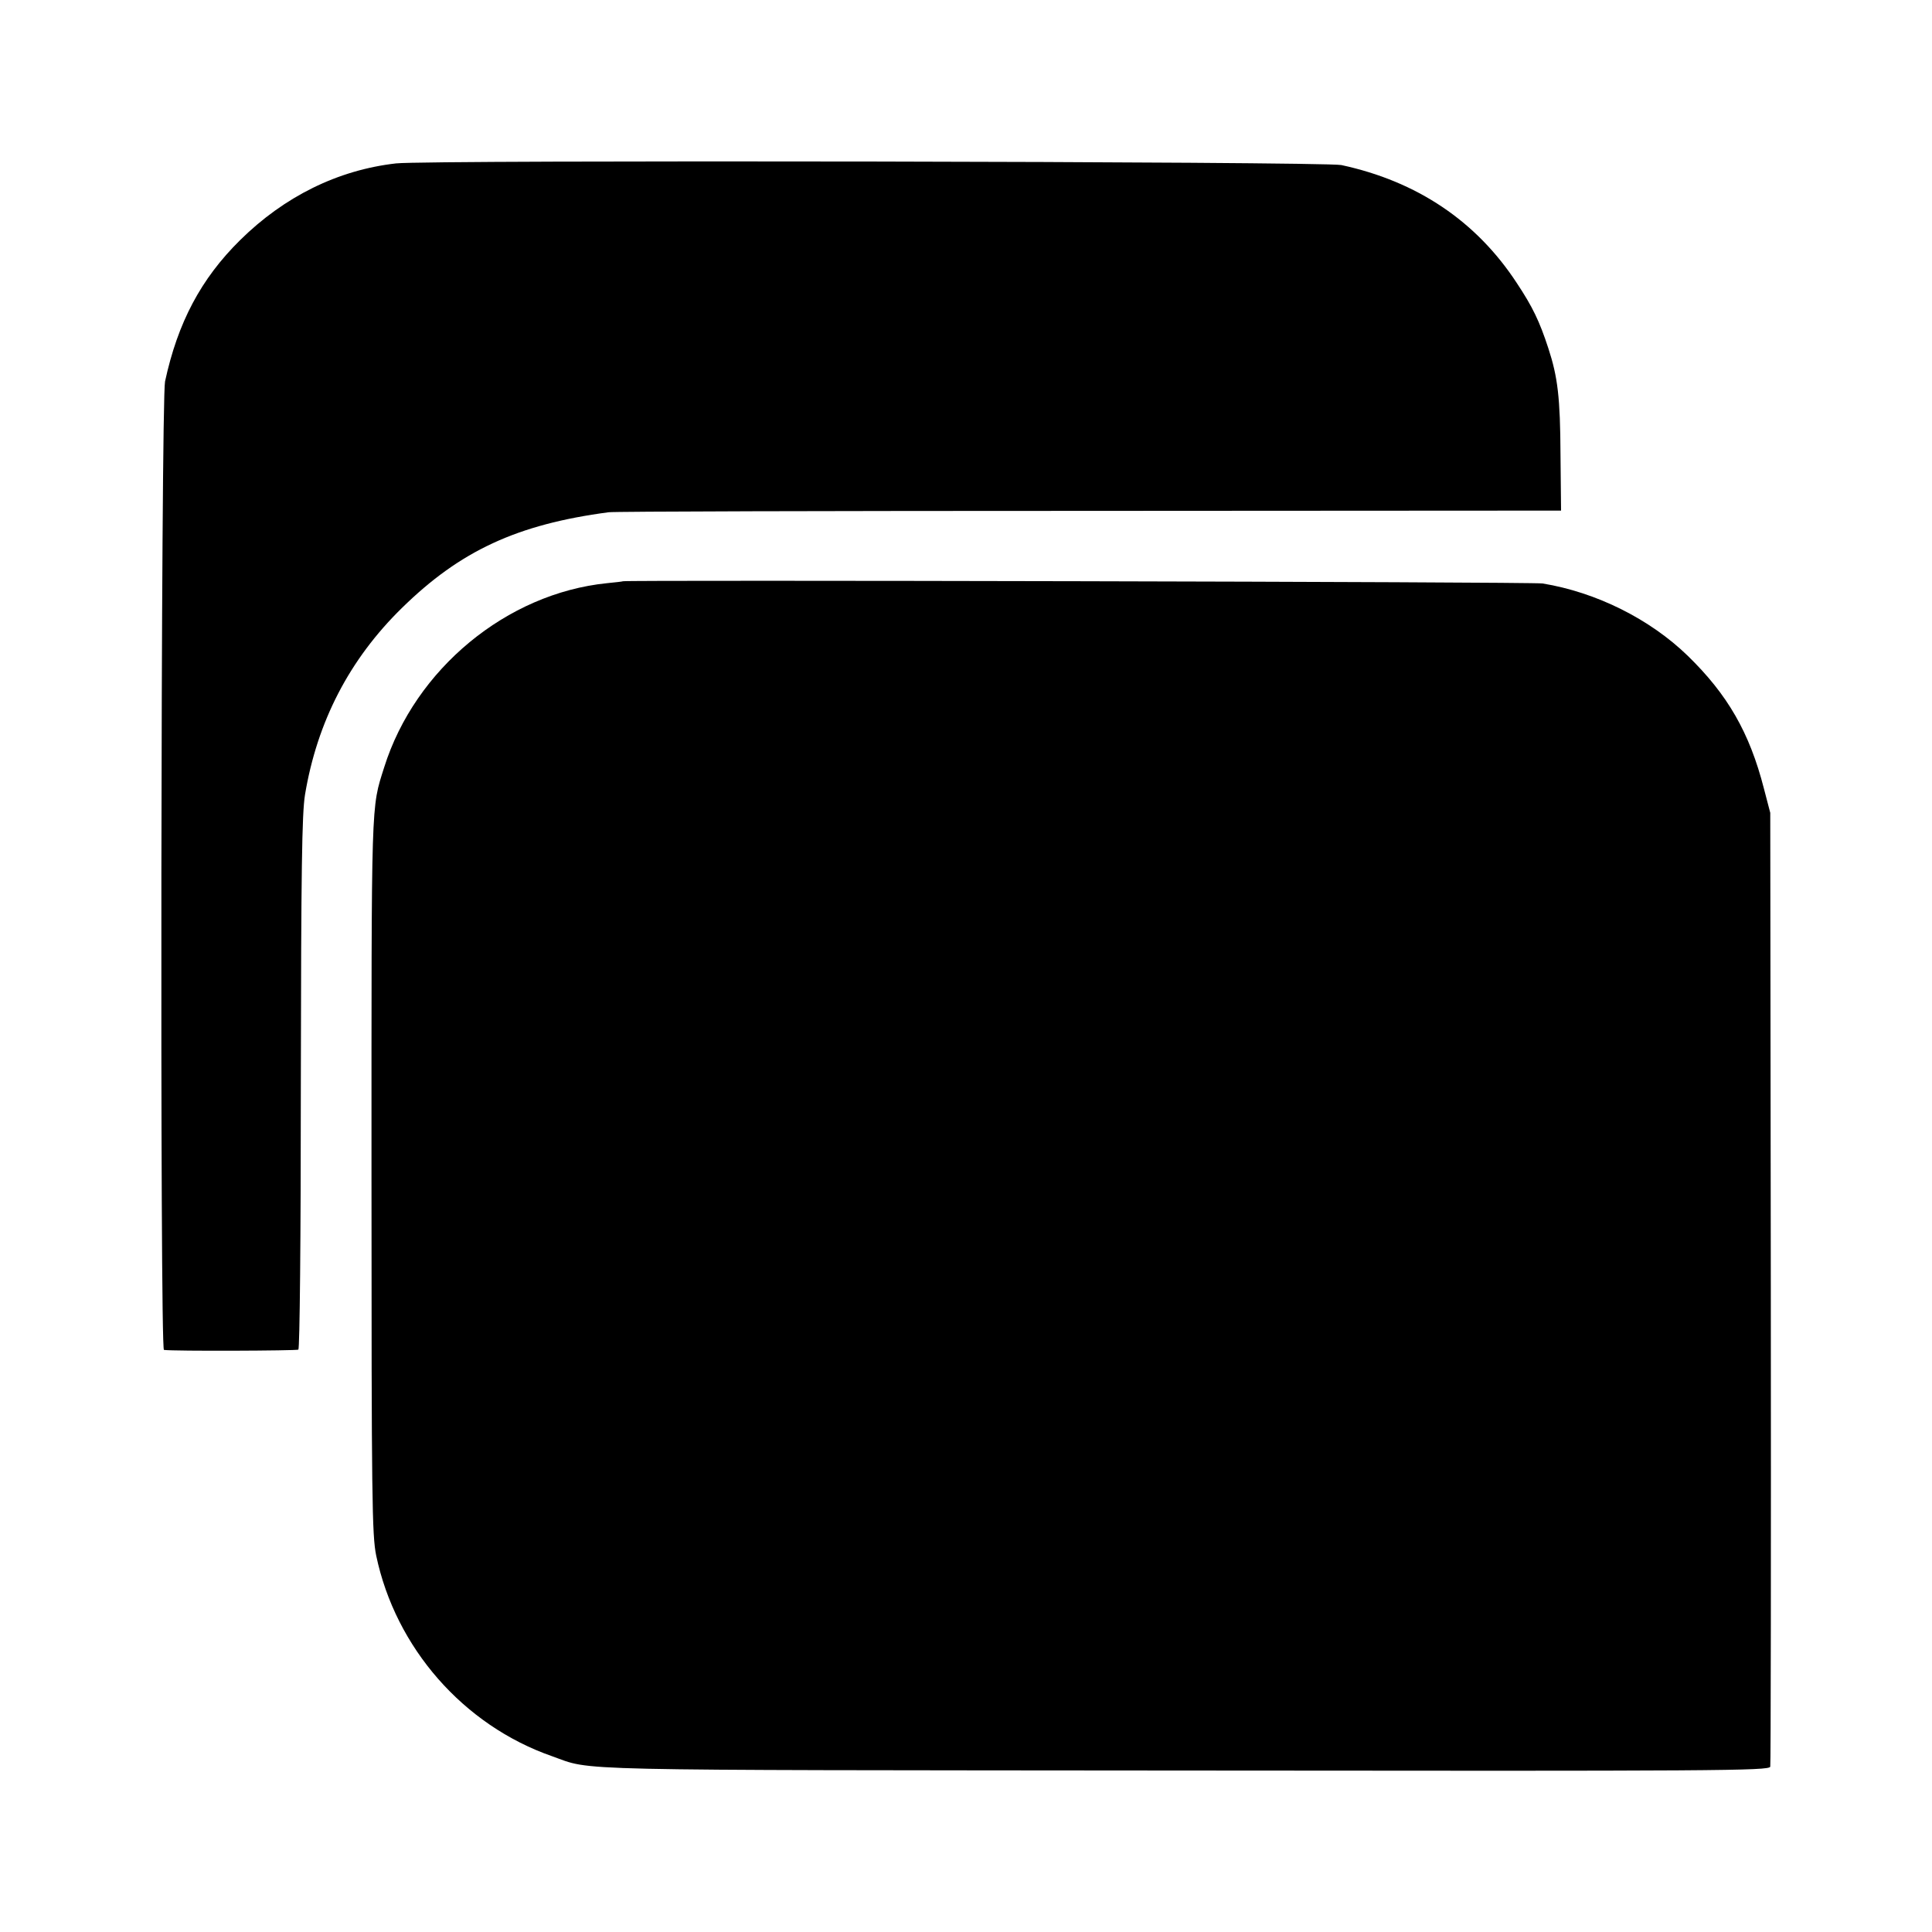 <?xml version="1.0" standalone="no"?>
<!DOCTYPE svg PUBLIC "-//W3C//DTD SVG 20010904//EN"
 "http://www.w3.org/TR/2001/REC-SVG-20010904/DTD/svg10.dtd">
<svg version="1.0" xmlns="http://www.w3.org/2000/svg"
 width="700pt" height="700pt" viewBox="0 0 700 700"
 preserveAspectRatio="xMidYMid meet">
<g transform="translate(0,700) scale(0.1,-0.1)"
fill="#000000" stroke="none">
<path d="M1435 6408 c-211 -24 -405 -120 -565 -278 -142 -140 -226 -299 -272
-512 -15 -73 -19 -3507 -4 -3509 38 -5 479 -3 487 1 5 4 9 396 9 966 1 776 4
975 15 1044 44 265 161 491 351 677 211 207 417 303 749 347 17 3 800 5 1741
5 l1710 1 -2 203 c-1 207 -10 281 -44 385 -32 98 -57 150 -114 236 -147 225
-362 369 -636 428 -65 13 -3308 19 -3425 6z"/>
<path d="M2257 4894 c-1 -1 -27 -4 -58 -7 -363 -37 -695 -311 -807 -667 -48
-152 -46 -100 -46 -1475 0 -1181 2 -1307 17 -1381 70 -334 316 -615 637 -727
152 -54 7 -50 2297 -52 1929 -2 2113 -1 2117 14 2 9 3 790 2 1736 l-2 1720
-23 88 c-52 203 -132 341 -276 481 -137 133 -331 230 -526 262 -35 6 -3326 13
-3332 8z"/>
</g>
</svg>
